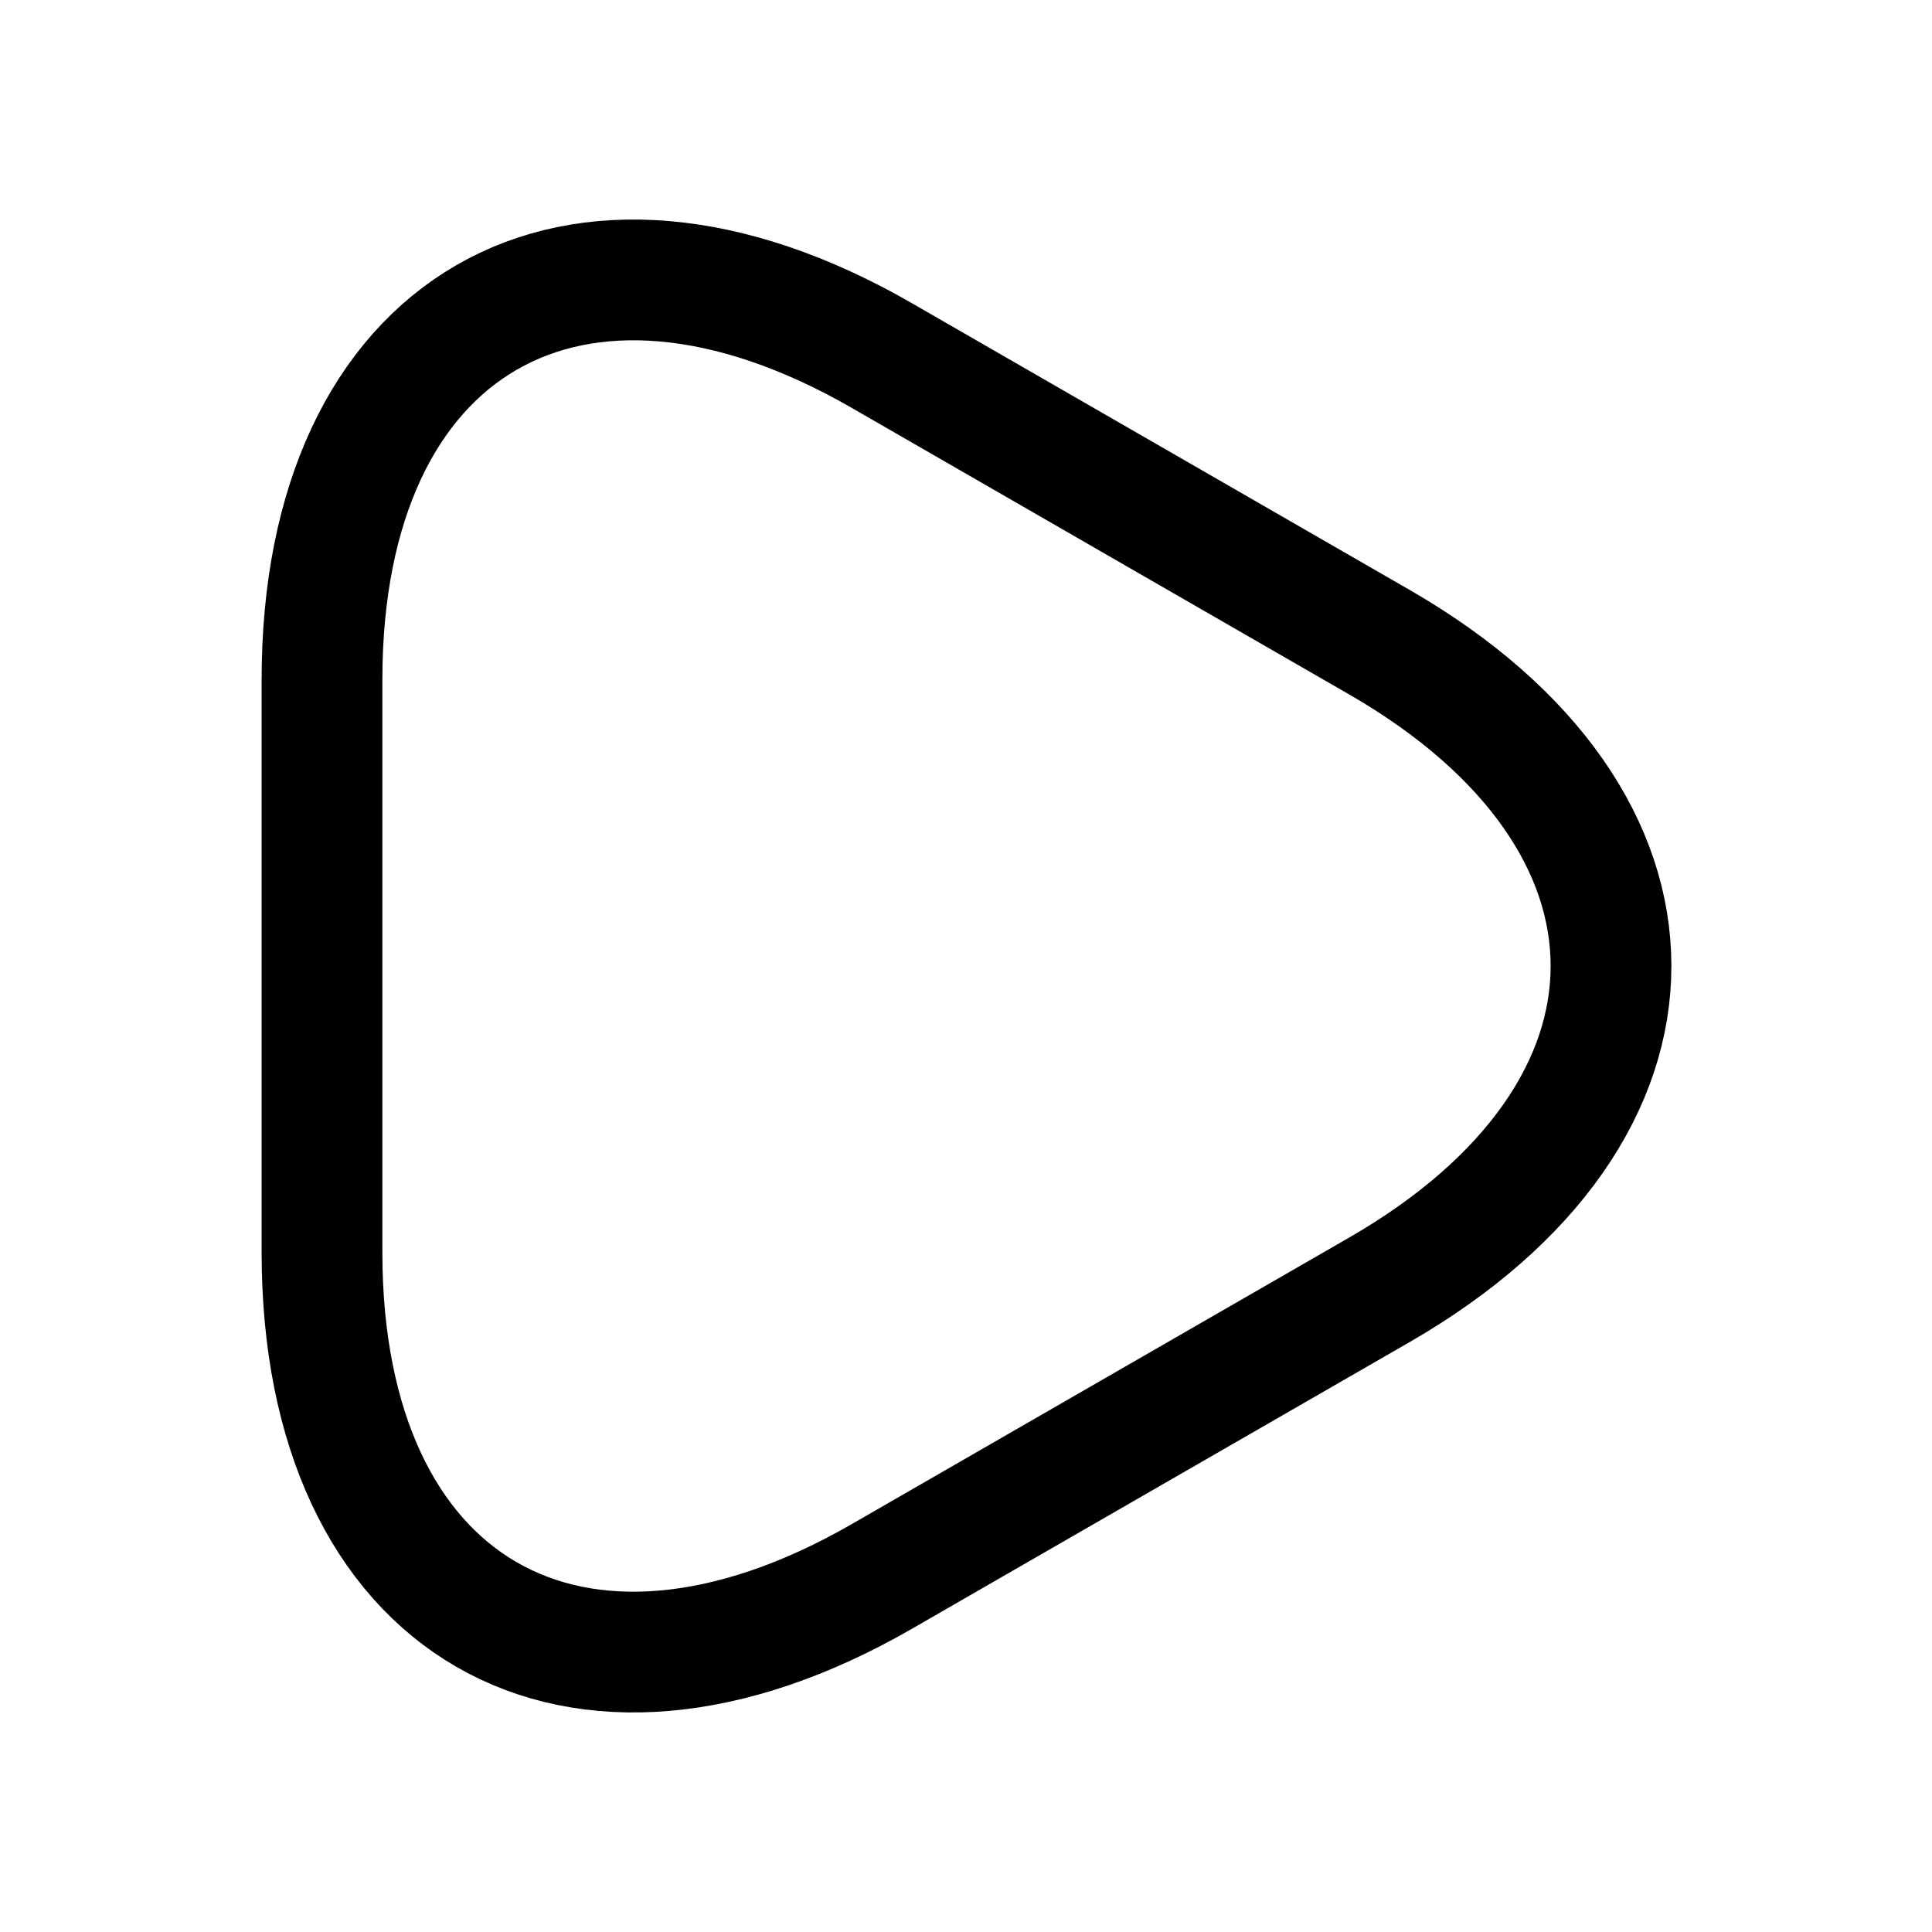 <svg viewBox="0 0 24 24" fill="none" xmlns="http://www.w3.org/2000/svg">
<path d="M4 12V8.44C4 4.02 7.13 2.21 10.96 4.42L14.05 6.2L17.14 7.98C20.97 10.19 20.97 13.81 17.14 16.02L14.05 17.8L10.96 19.58C7.13 21.79 4 19.98 4 15.56V12Z" stroke="currentColor" stroke-width="1.5" stroke-miterlimit="10" stroke-linecap="round" stroke-linejoin="round"/>
</svg>
